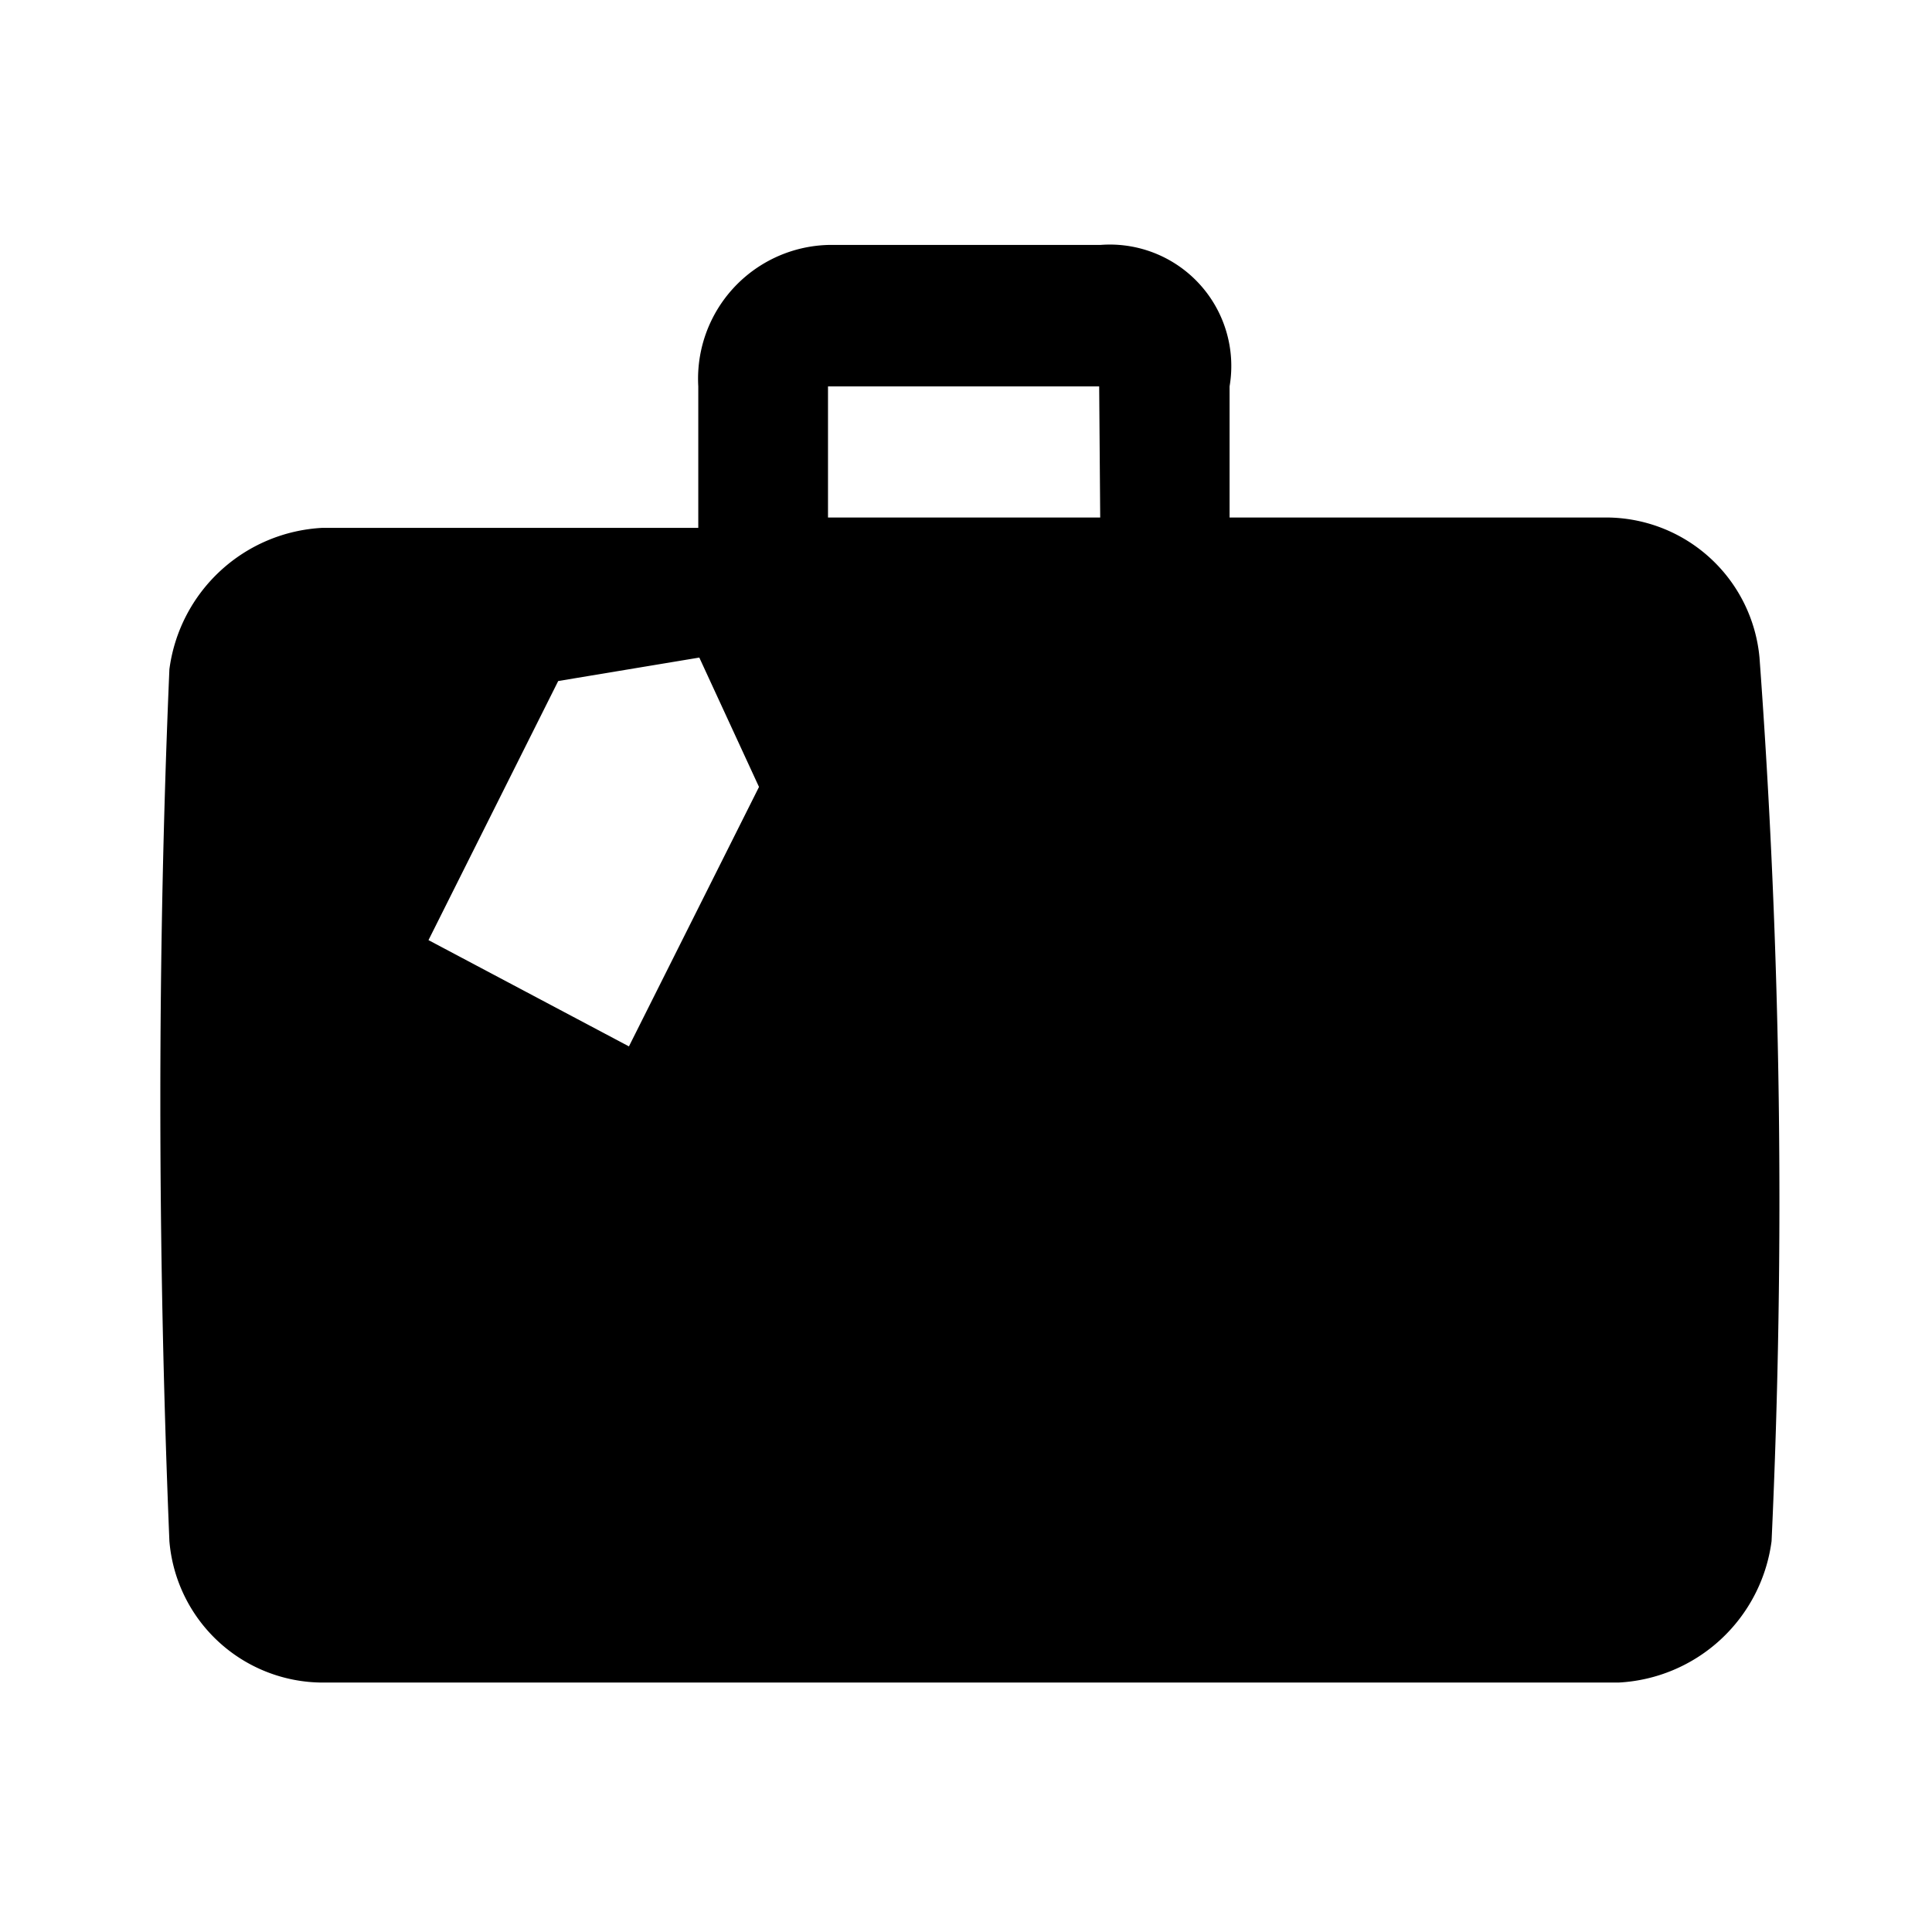 <svg xmlns="http://www.w3.org/2000/svg" viewBox="0 0 56 56"><g id="reizen"><path d="M51,19.06A4.47,4.47,0,0,0,46.57,15H35.64V11.2a3.52,3.52,0,0,0-3.75-4.1H24a3.88,3.88,0,0,0-3.76,4.1v4.1H9.35a4.72,4.72,0,0,0-4.44,4.1c-.35,8.19-.35,16.73,0,25.27a4.47,4.47,0,0,0,4.44,4.1H46.91a4.72,4.72,0,0,0,4.44-4.1A214.56,214.56,0,0,0,51,19.06ZM18.23,30.33l-5.81-3.08,3.76-7.51,4.09-.68L22,22.81ZM31.89,15H24V11.2h7.86Z"/></g></svg>